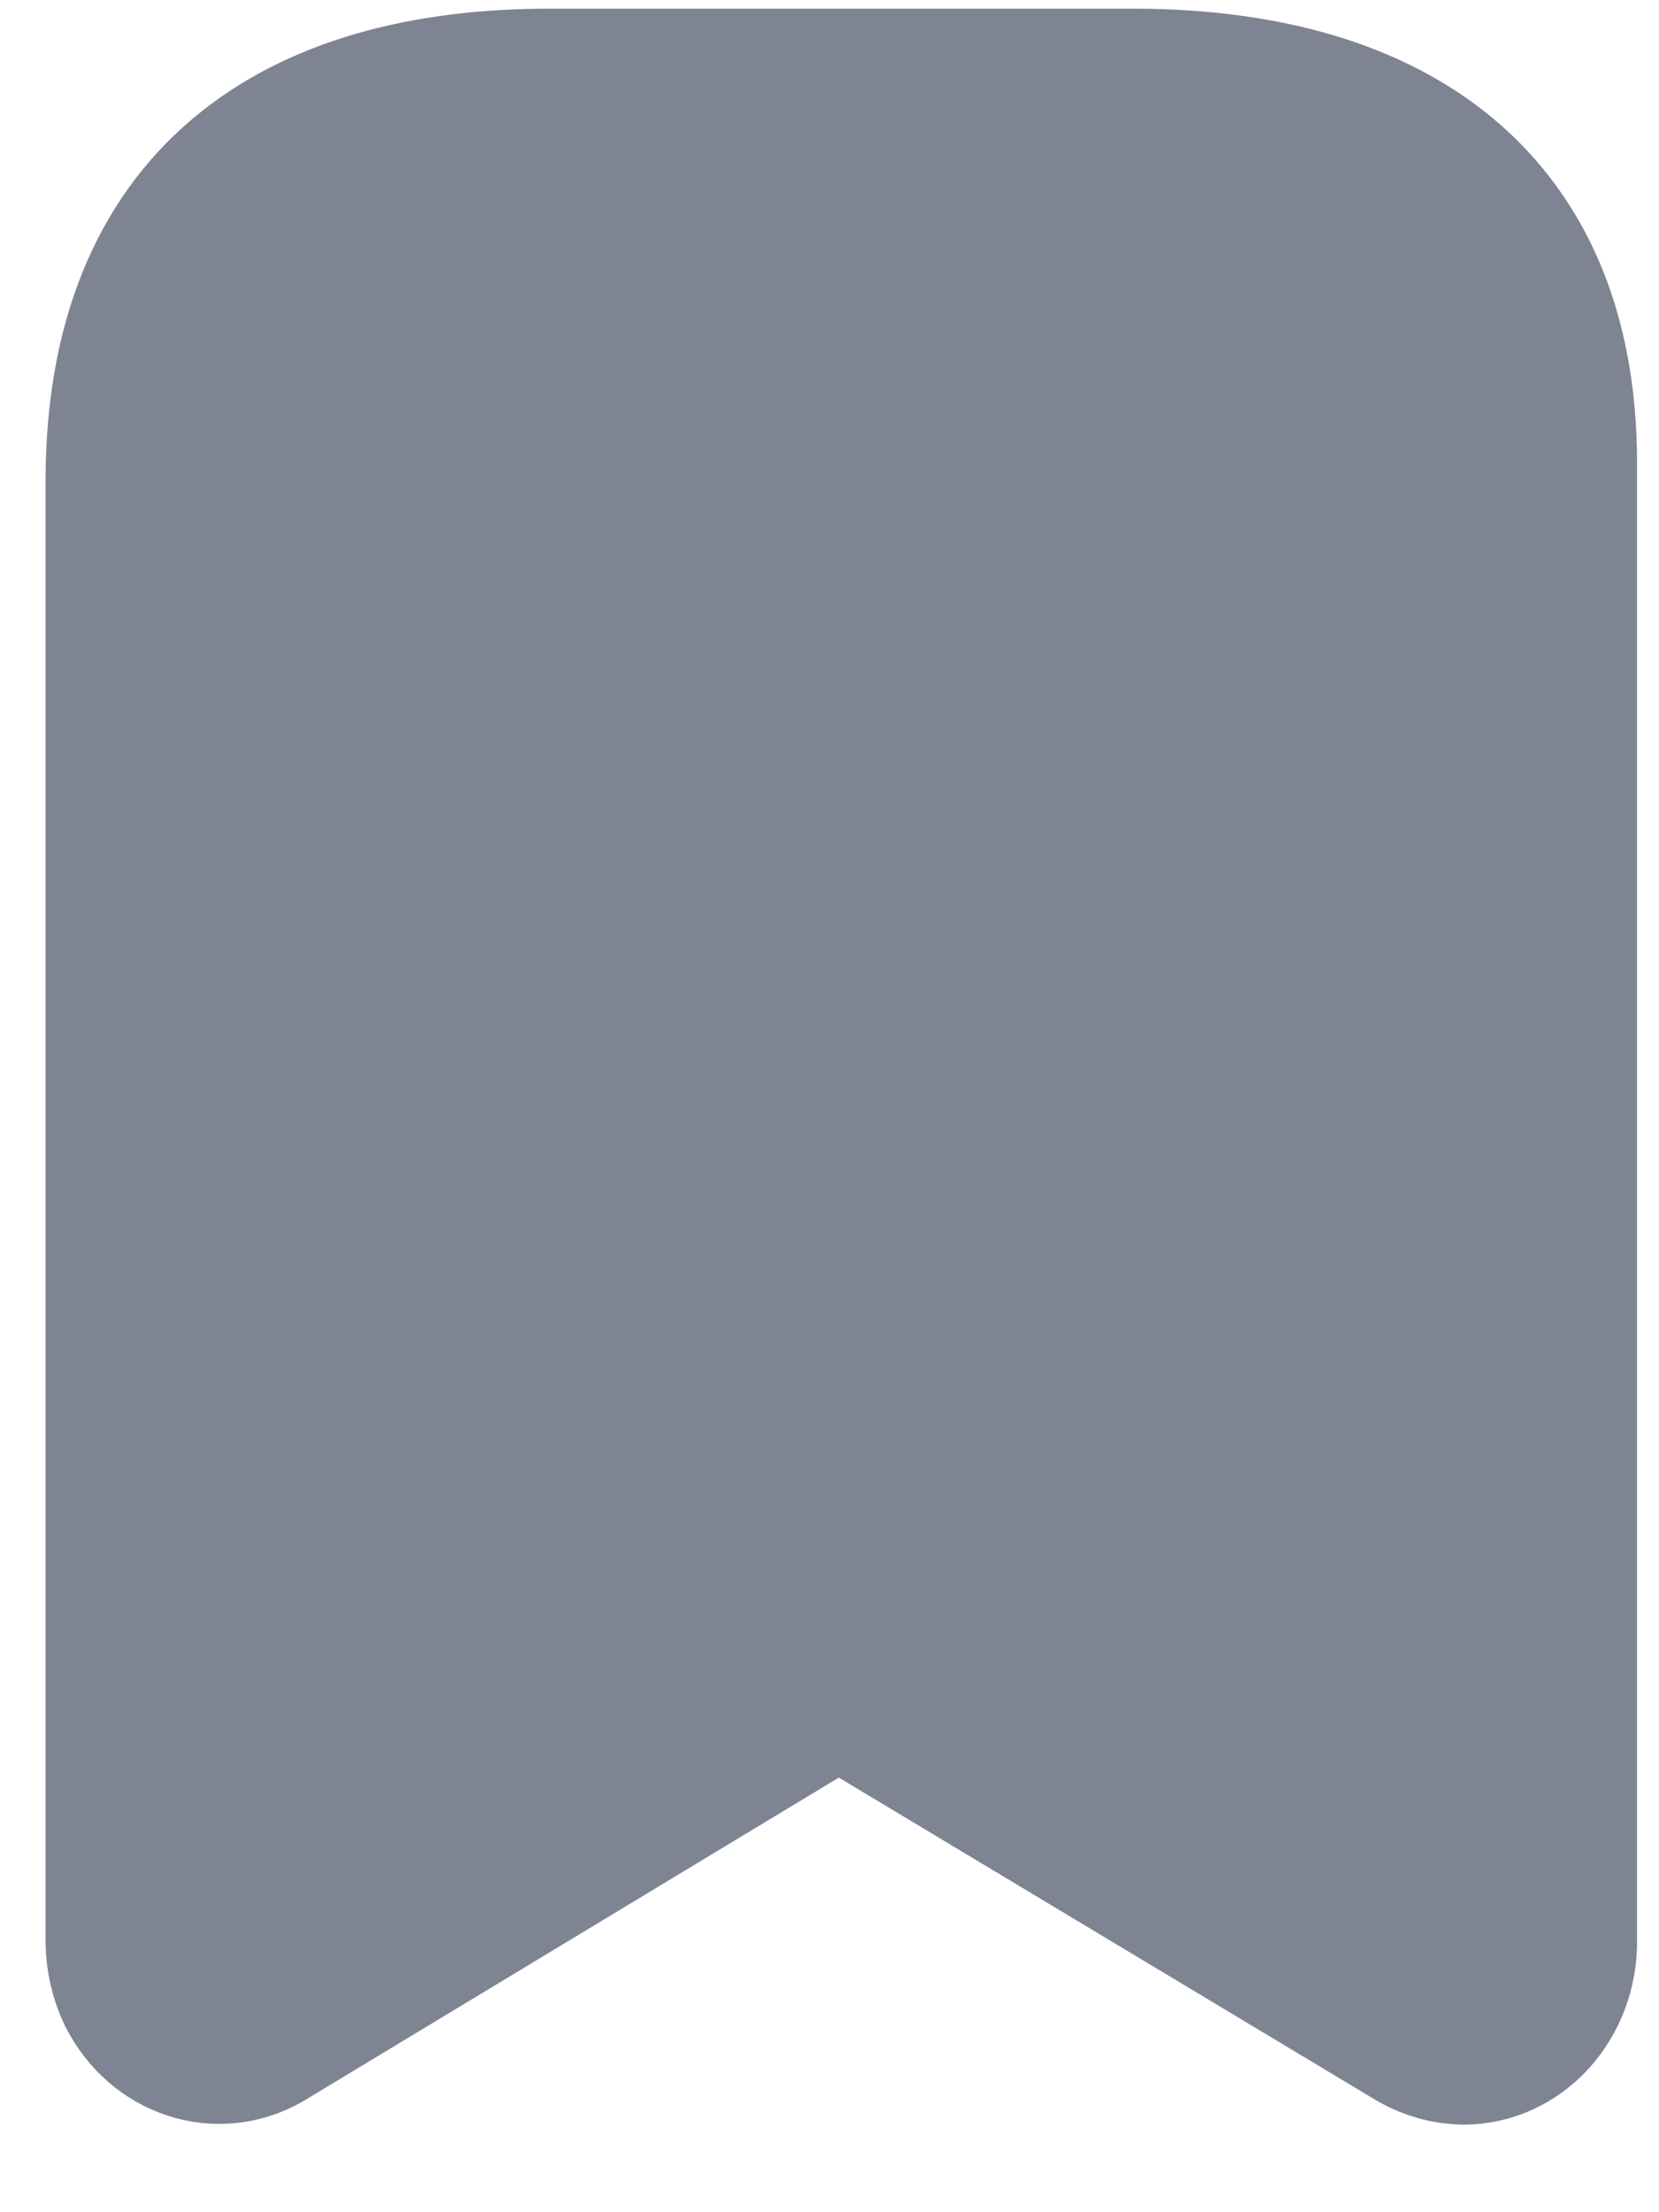 <svg width="18" height="24" viewBox="0 0 18 24" fill="none" xmlns="http://www.w3.org/2000/svg">
<path fill-rule="evenodd" clip-rule="evenodd" d="M8.749 18.439L2.833 22.013C2.361 22.284 1.779 22.092 1.519 21.58C1.443 21.422 1.403 21.246 1.4 21.067V5.229C1.4 2.208 3.272 1 5.965 1H12.291C14.902 1 16.856 2.128 16.856 5.028V21.067C16.856 21.353 16.753 21.627 16.57 21.829C16.387 22.031 16.138 22.144 15.879 22.144C15.714 22.141 15.551 22.096 15.404 22.013L9.452 18.439C9.233 18.308 8.968 18.308 8.749 18.439Z" fill="#7F8493" stroke="#7F8493" stroke-width="1.812" stroke-linecap="round" stroke-linejoin="round"/>
</svg>
